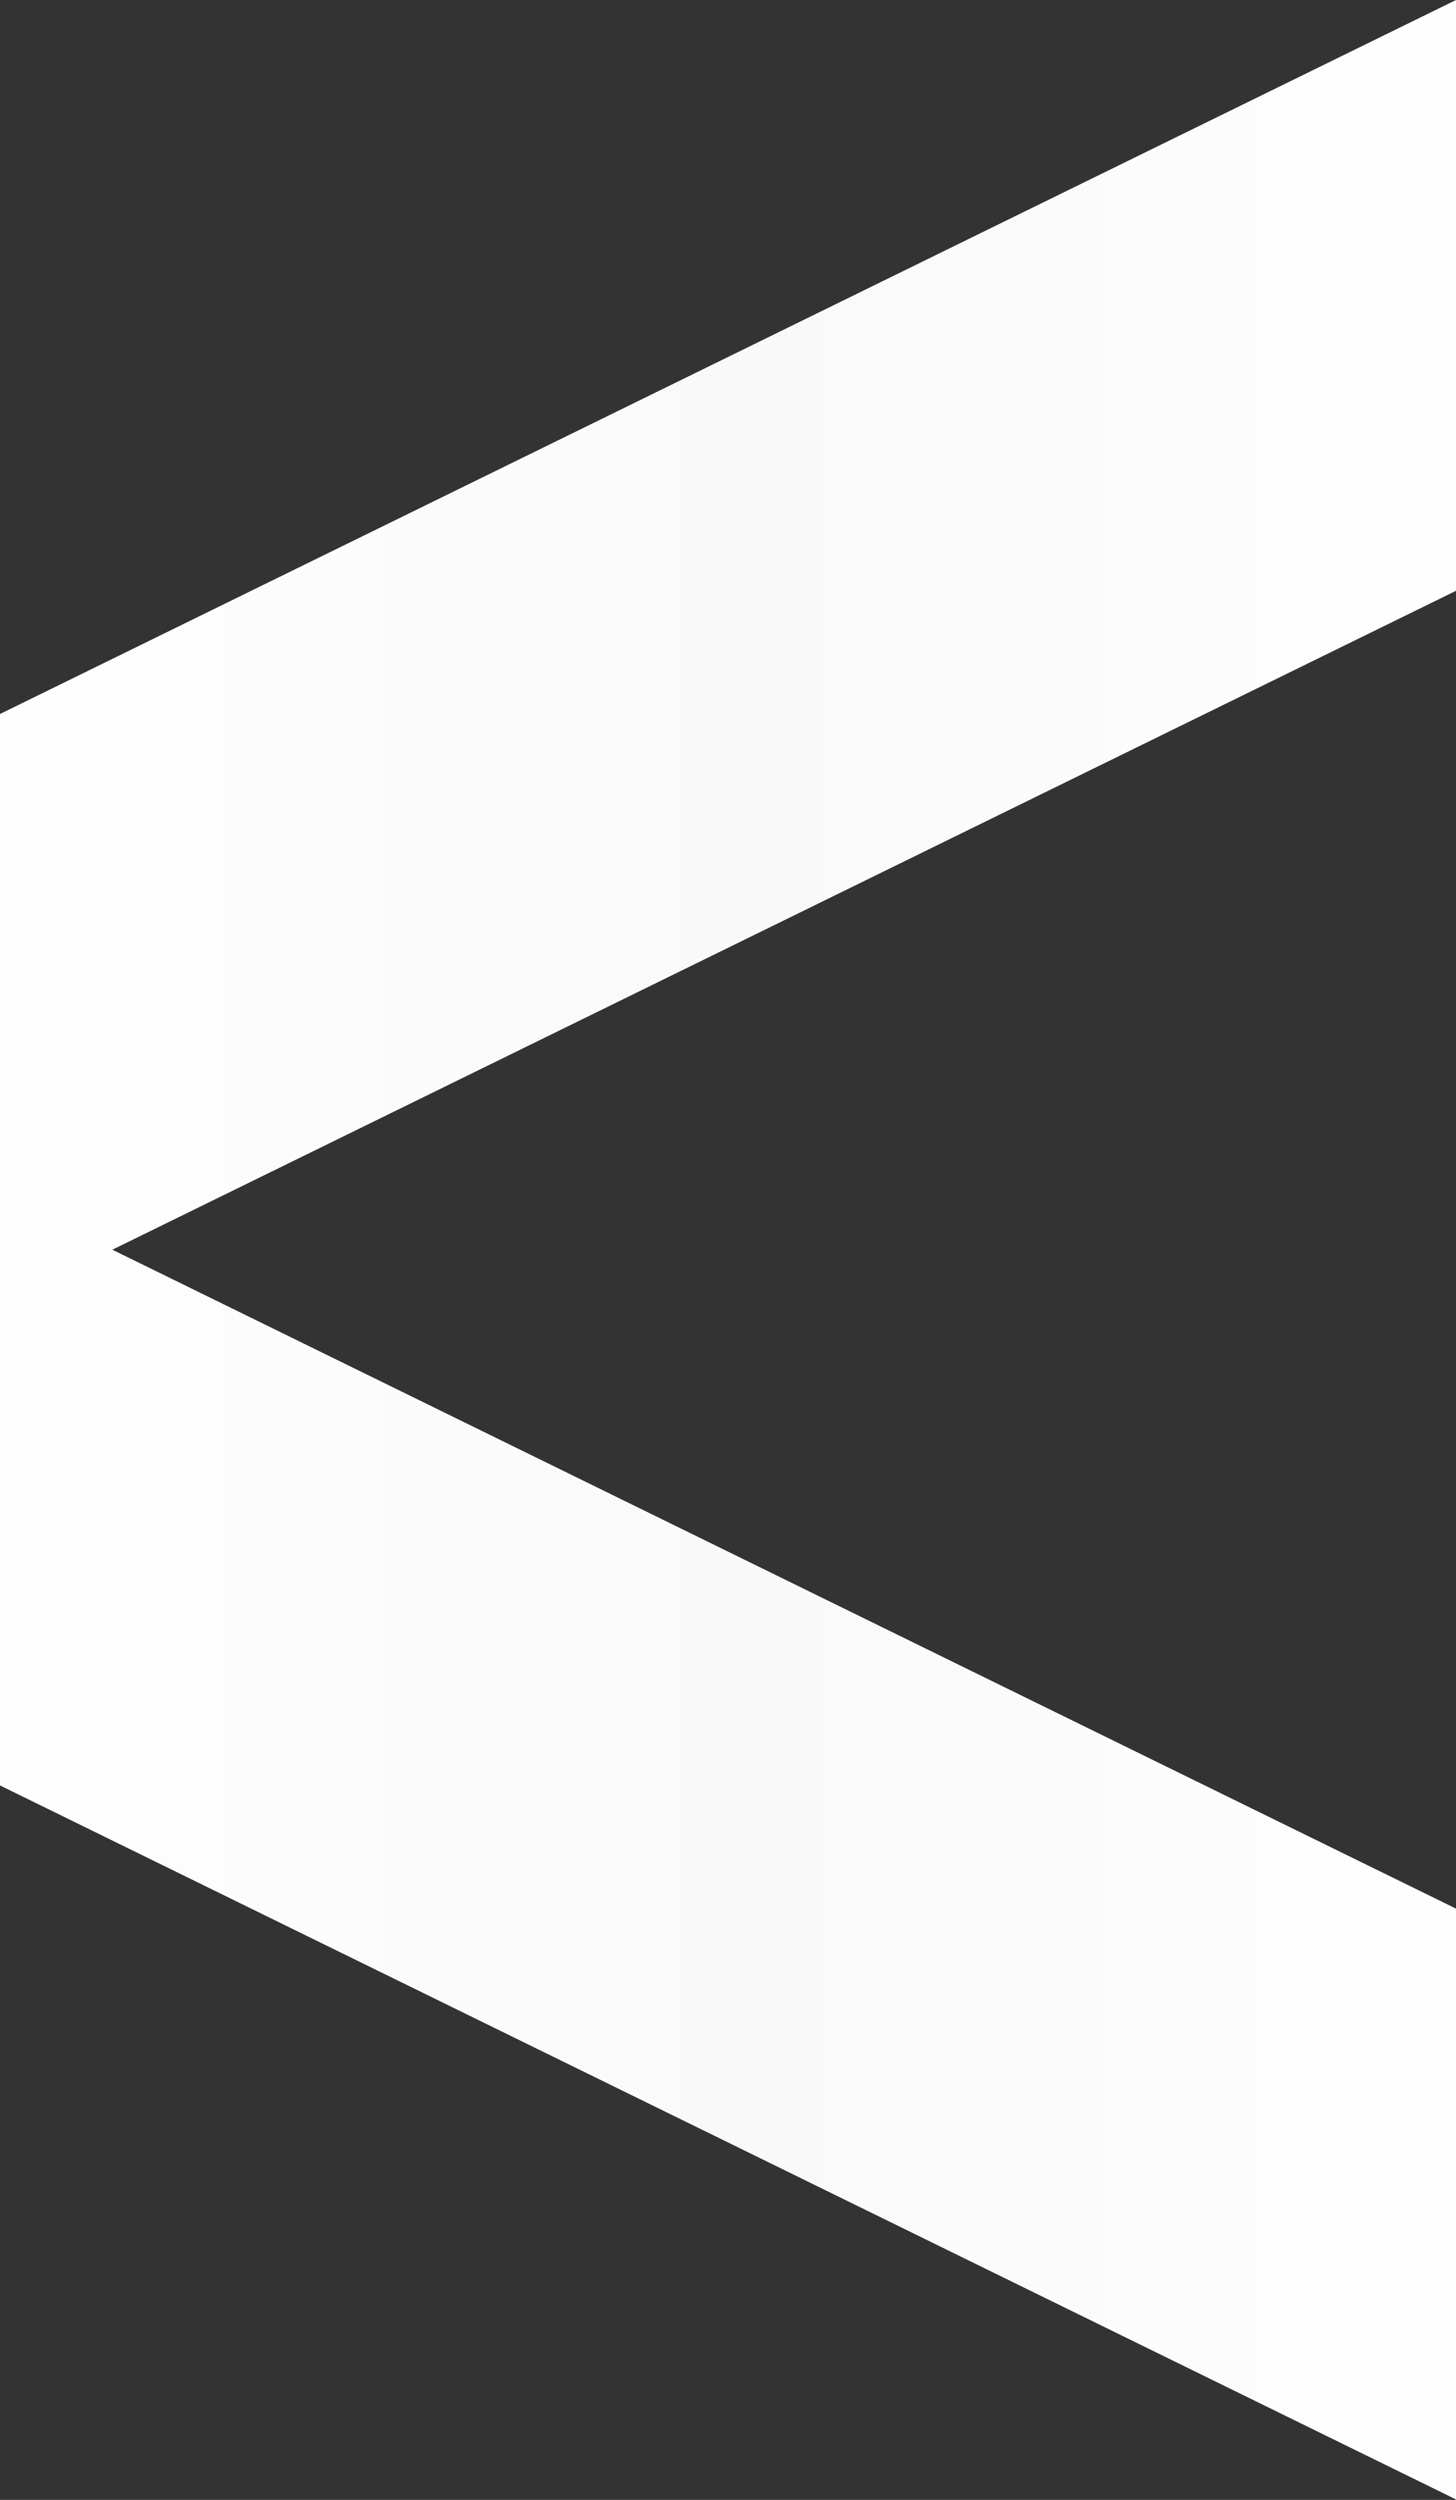 <svg viewBox="0 0 1119 1921" xmlns="http://www.w3.org/2000/svg"><rect x="0" y="0" width="1119" height="1921" fill="#333333" stroke="none"/><title>Page BG</title><defs><linearGradient x1="100%" y1="50%" x2=".674%" y2="50%" id="linearGradient-1"><stop stop-color="#FEFEFE" offset="0%"/><stop stop-color="#F9F9F9" offset="48.506%"/><stop stop-color="#FEFEFE" offset="99.916%"/></linearGradient></defs><g id="Page-1" fill="none" fill-rule="evenodd"><path d="M0 548.664L1119 0v454L86.335 960.33 1119 1466.665v454L0 1372V548.664z" id="Page-BG" fill="url(#linearGradient-1)"/></g></svg>